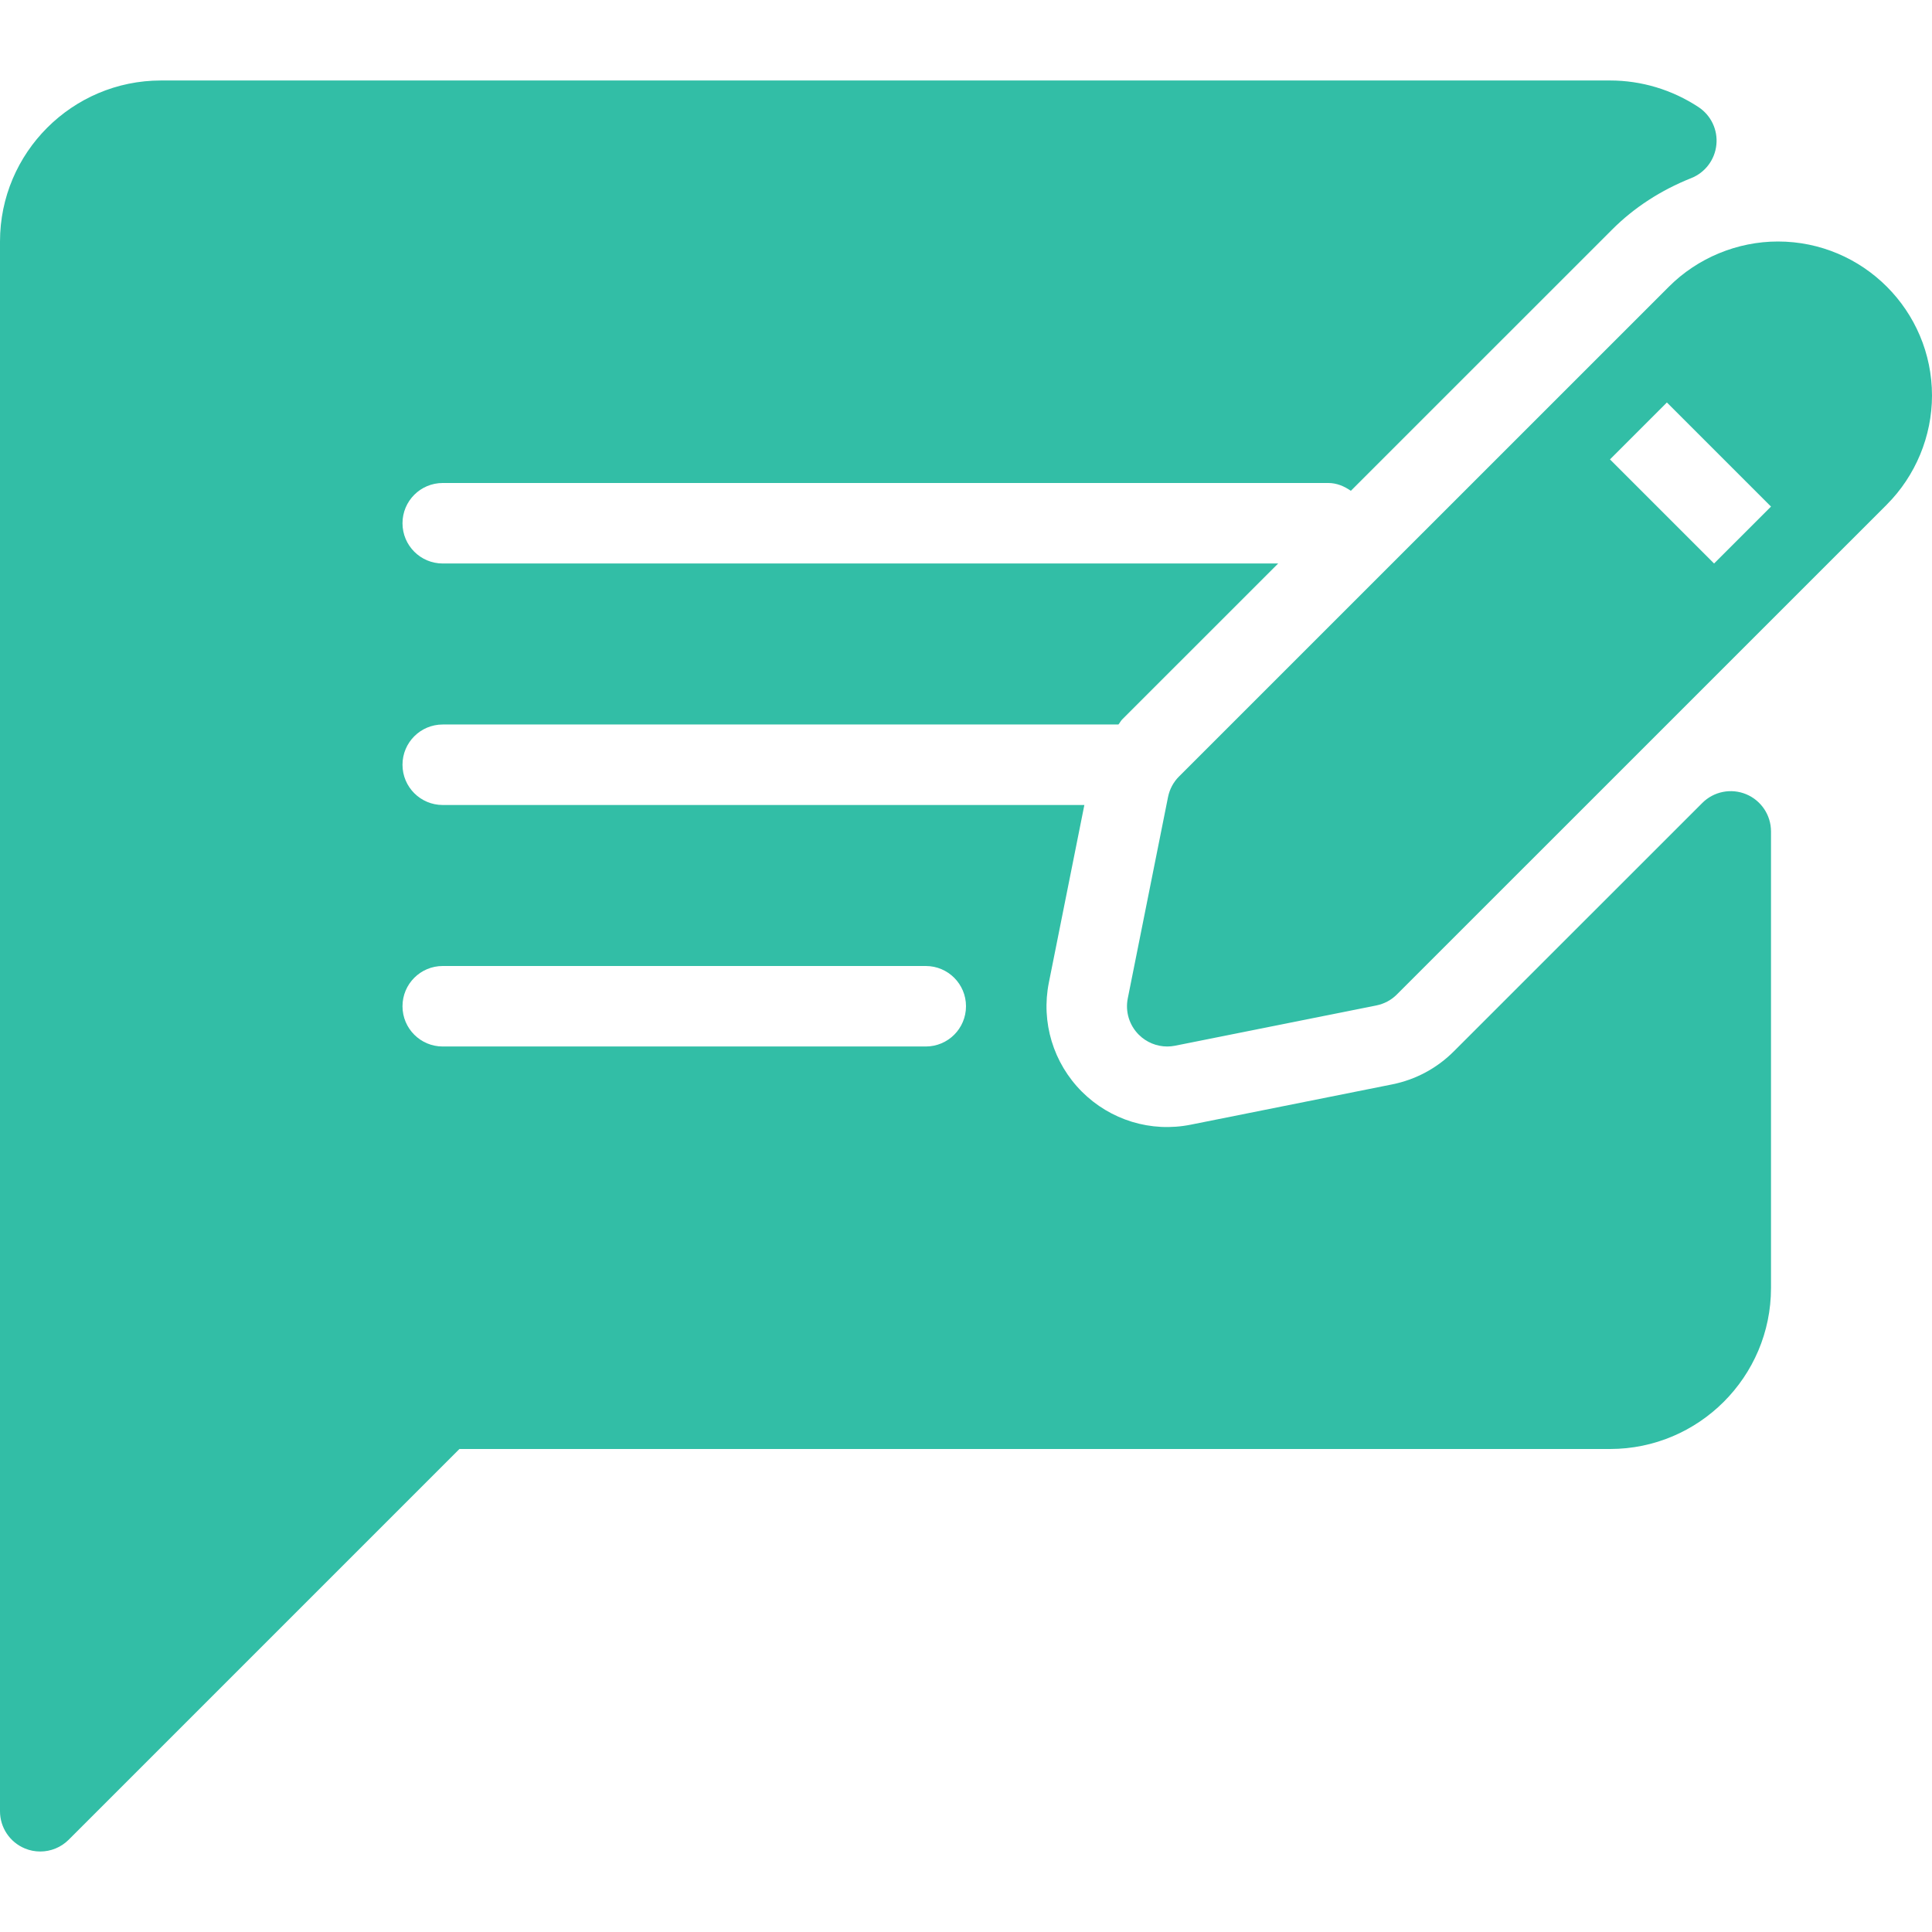 <svg
    xmlns="http://www.w3.org/2000/svg"
    viewBox="0 0 512 512"
    id="vector">
    <path
        id="path"
        d="M 462.75 210.479 C 458.771 208.823 454.167 209.739 451.125 212.792 L 385.271 278.625 C 380.792 283.115 375.125 286.135 368.938 287.375 L 315.605 298.042 C 304.98 300.188 294.23 296.813 286.709 289.302 C 279.126 281.708 275.855 270.896 277.959 260.396 L 287.367 213.333 L 117.333 213.333 C 111.437 213.333 106.666 208.562 106.666 202.666 C 106.666 196.77 111.437 191.999 117.333 191.999 L 296.394 191.999 C 296.765 191.588 296.981 191.071 297.374 190.676 L 338.724 149.332 L 117.333 149.332 C 111.437 149.332 106.666 144.561 106.666 138.665 C 106.666 132.769 111.437 127.998 117.333 127.998 L 352 127.998 C 354.271 127.998 356.259 128.864 357.988 130.072 L 427.208 60.862 C 433.041 55.018 440.104 50.424 448.208 47.195 C 451.896 45.726 454.458 42.32 454.854 38.372 C 455.271 34.414 453.437 30.57 450.125 28.382 C 443.104 23.767 435 21.33 426.667 21.33 L 42.667 21.33 C 19.146 21.333 0 40.469 0 64 L 0 480 C 0 484.313 2.604 488.208 6.583 489.854 C 7.896 490.406 9.291 490.667 10.666 490.667 C 13.437 490.667 16.166 489.584 18.208 487.542 L 121.75 384 L 426.667 384 C 450.188 384 469.334 364.865 469.334 341.333 L 469.334 220.333 C 469.333 216.021 466.729 212.125 462.75 210.479 Z M 245.333 277.333 L 117.333 277.333 C 111.437 277.333 106.666 272.562 106.666 266.666 C 106.666 260.77 111.437 255.999 117.333 255.999 L 245.333 255.999 C 251.229 255.999 256 260.77 256 266.666 C 256 272.563 251.229 277.333 245.333 277.333 Z"
        fill="#32bea6"/>
    <path
        id="path_1"
        d="M 471.167 64 C 460.396 64 449.875 68.365 442.292 75.958 L 312.458 205.771 C 310.958 207.261 309.958 209.156 309.541 211.219 L 298.874 264.573 C 298.166 268.073 299.27 271.688 301.791 274.208 C 303.812 276.229 306.541 277.333 309.333 277.333 C 310.021 277.333 310.729 277.26 311.416 277.125 L 364.729 266.458 C 366.812 266.041 368.708 265.031 370.187 263.541 L 500.041 133.708 C 500.041 133.708 500.041 133.708 500.041 133.698 C 507.645 126.094 511.999 115.573 511.999 104.833 C 512 82.313 493.688 64 471.167 64 Z M 454.249 149.332 L 426.662 121.745 L 441.745 106.662 L 469.334 134.251 L 454.249 149.332 Z"
        fill="#32bea6"/>
</svg>
